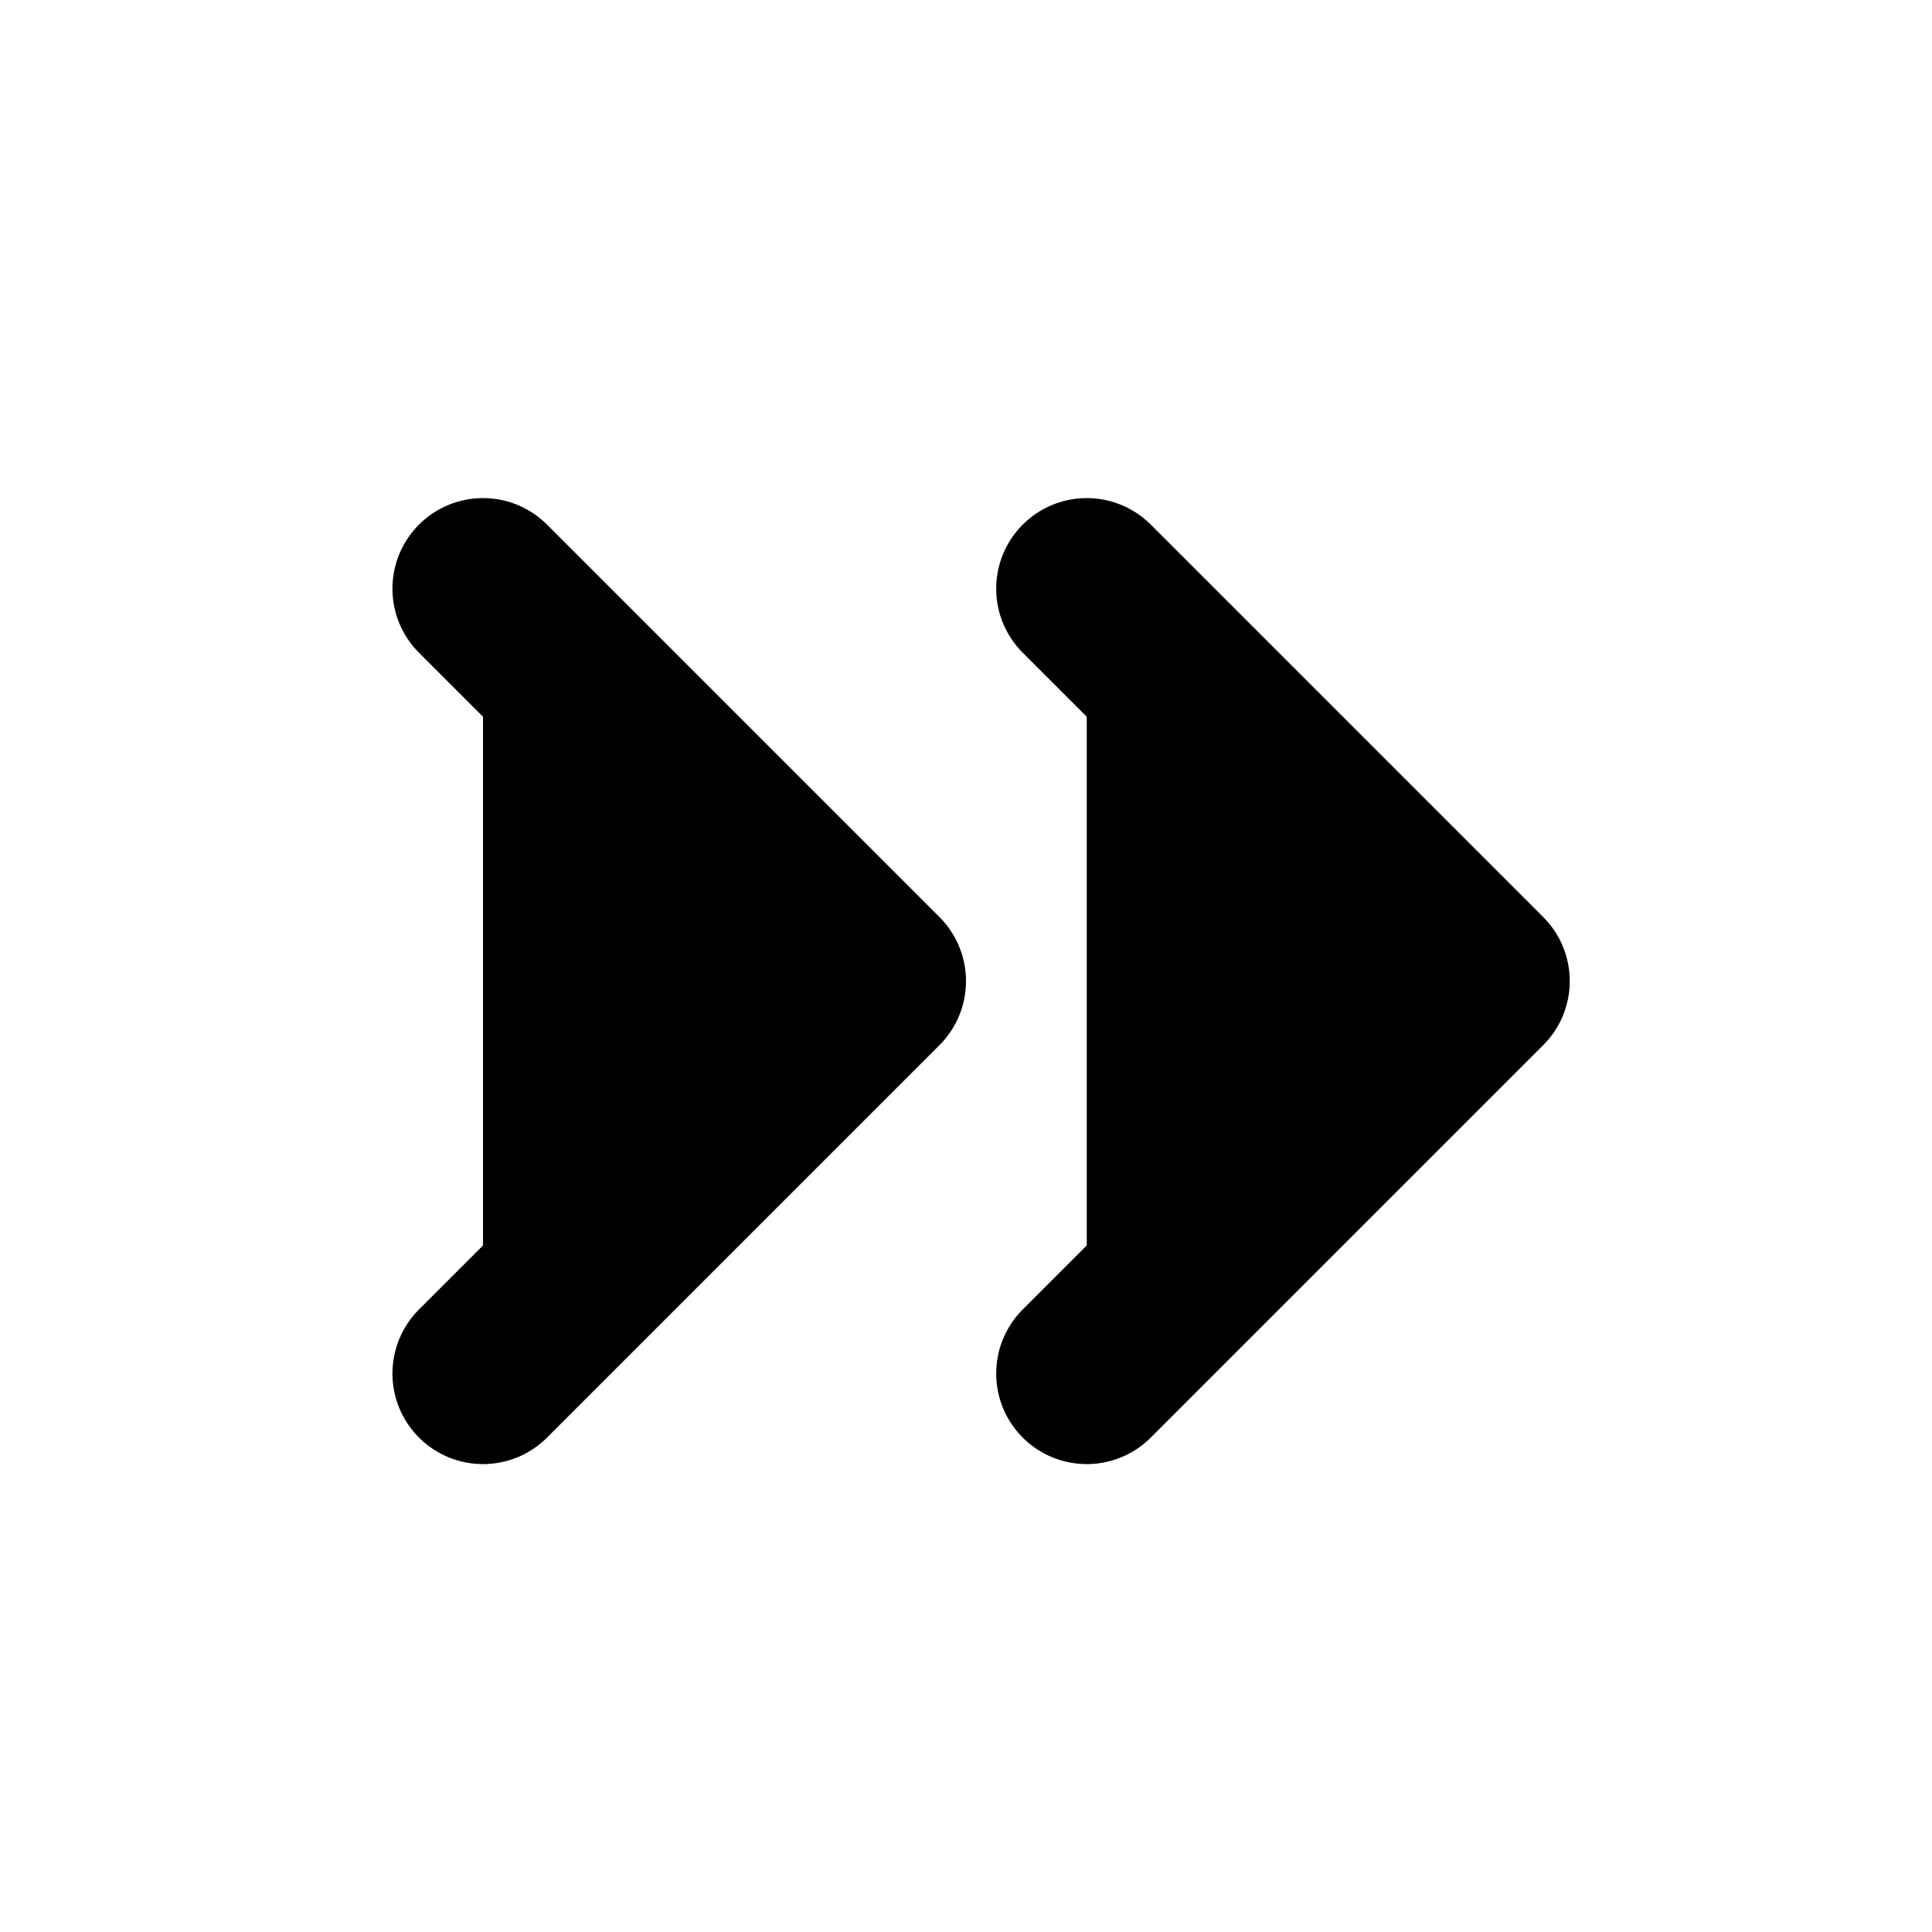 <svg xmlns="http://www.w3.org/2000/svg" viewBox="0 0 16 16" fill="currentColor" aria-hidden="true">
  <path stroke="#000" stroke-linecap="round" stroke-linejoin="round" stroke-width="1.5" d="m4 11.375 3.25-3.25L4 4.875m5 6.5 3.25-3.25L9 4.875"/>
</svg>

